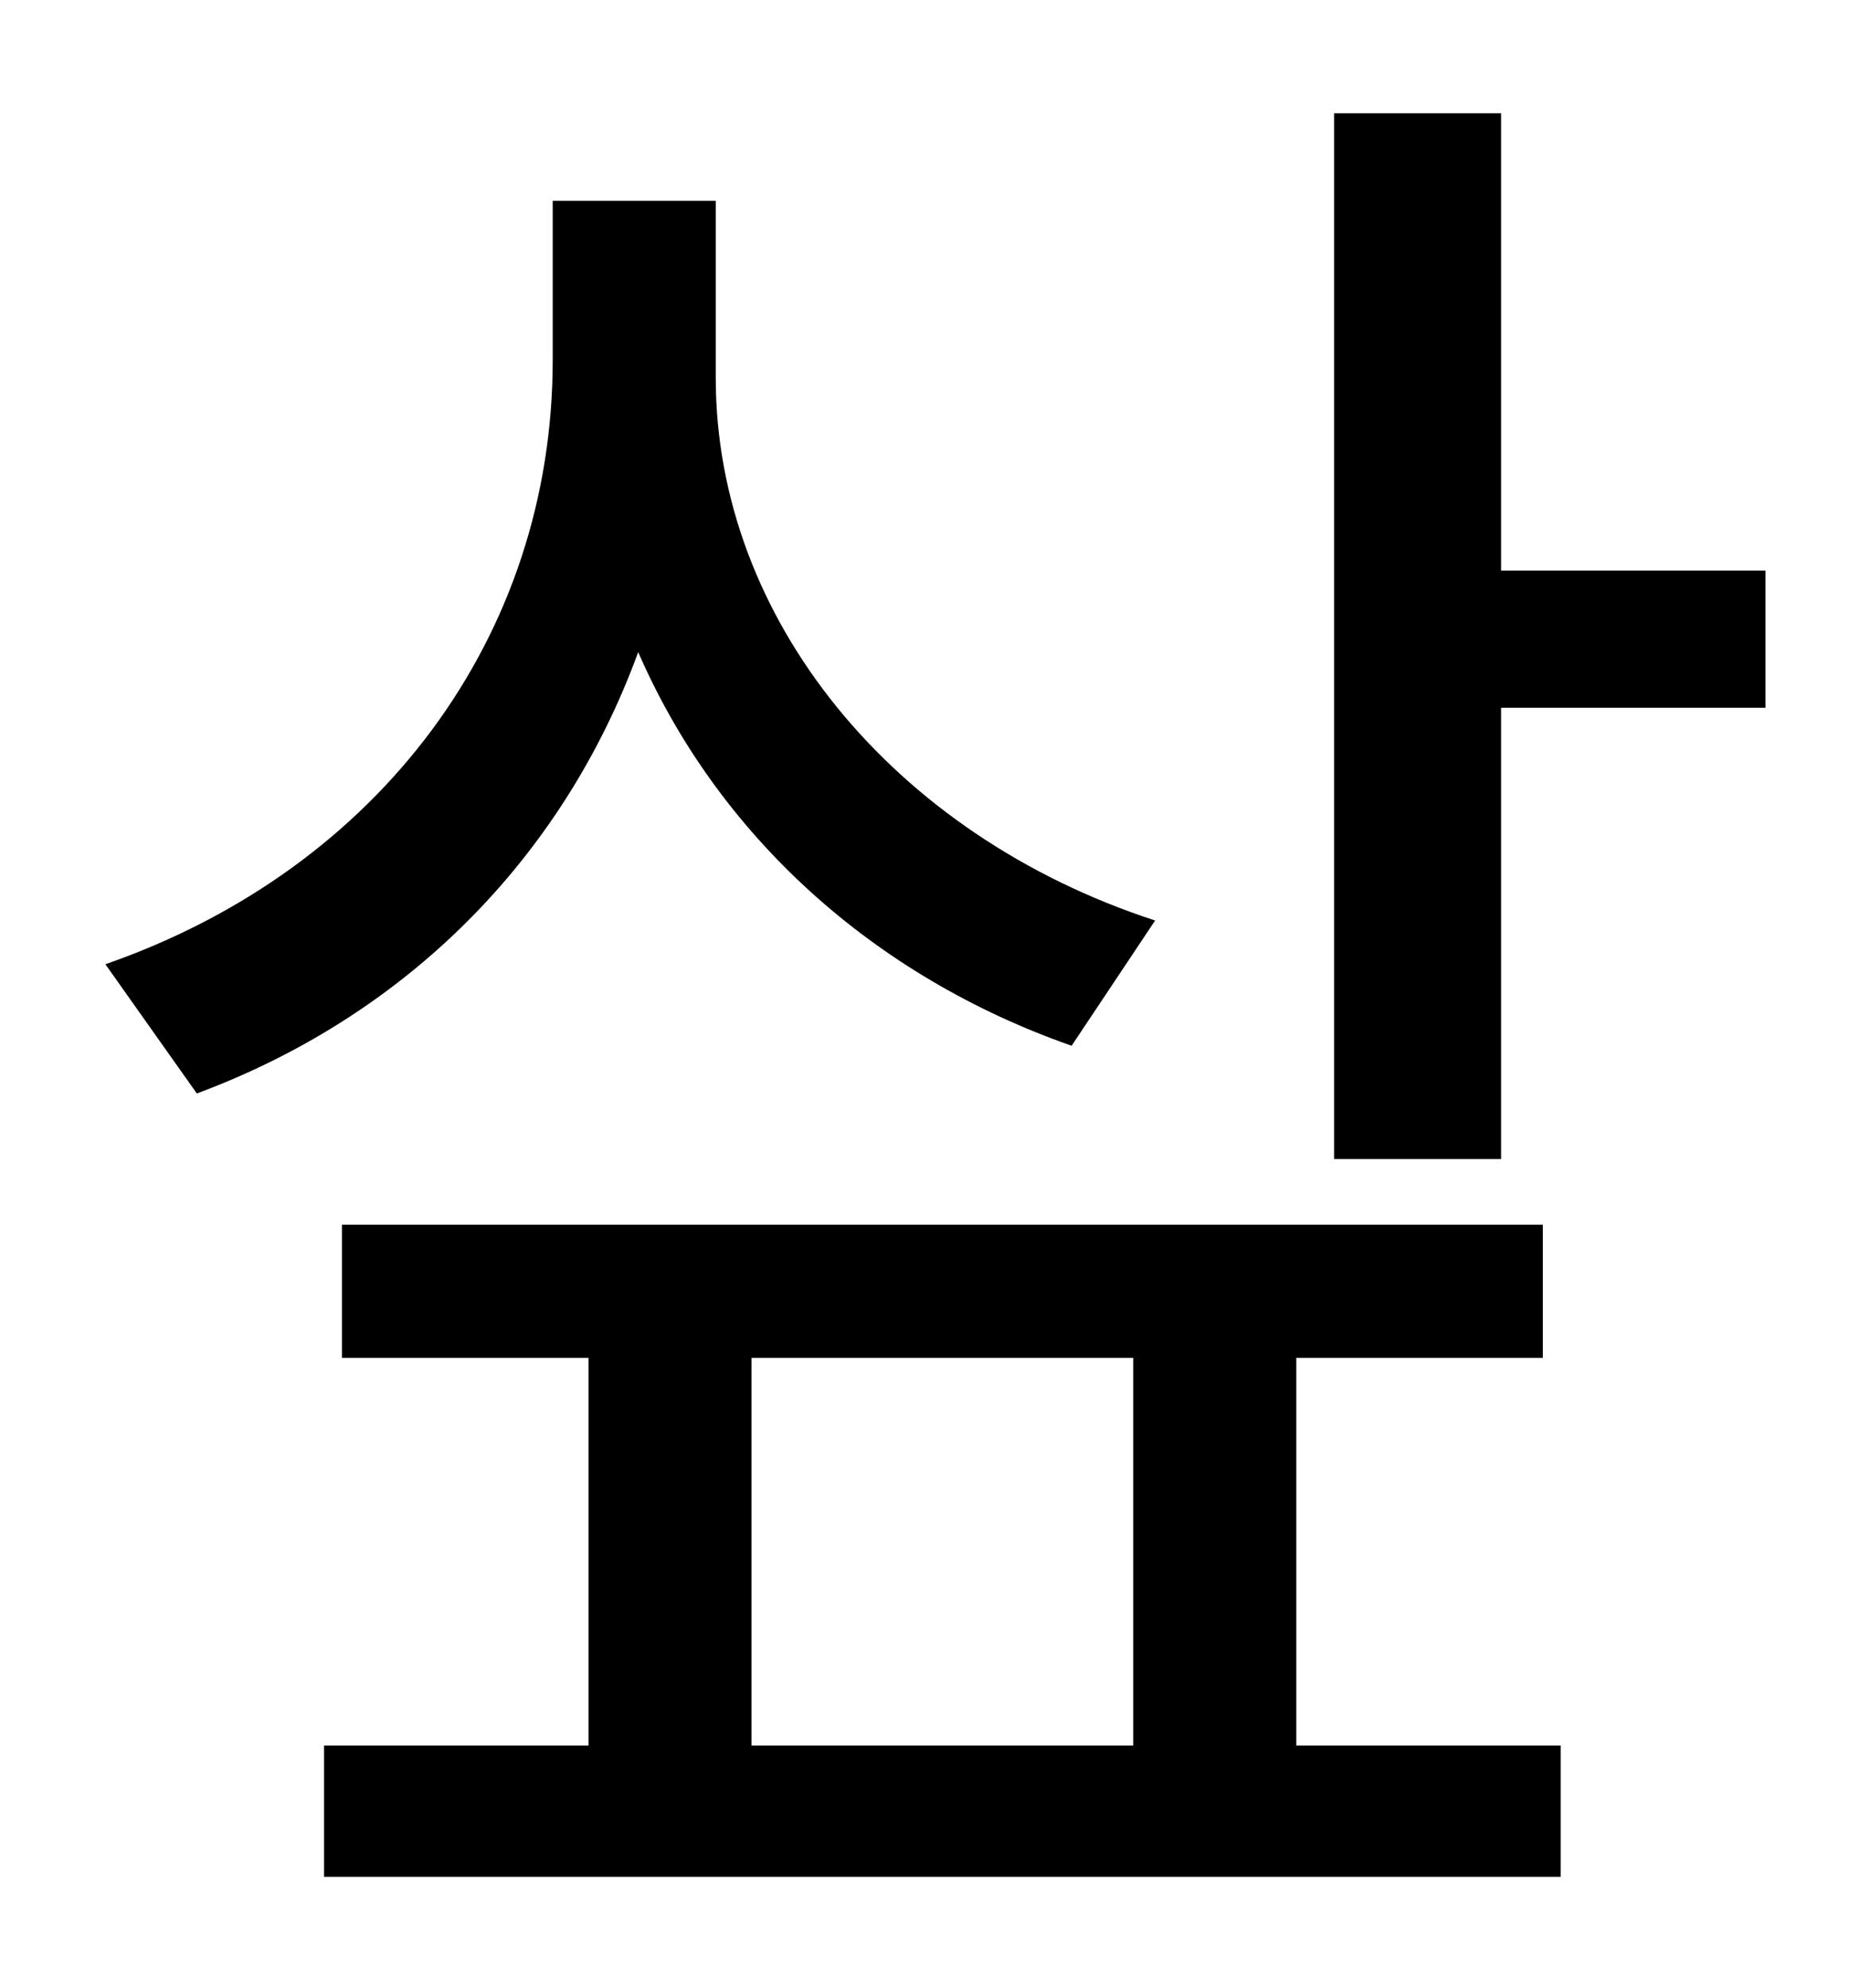 <?xml version="1.0" standalone="no"?>
<!DOCTYPE svg PUBLIC "-//W3C//DTD SVG 1.1//EN" "http://www.w3.org/Graphics/SVG/1.1/DTD/svg11.dtd" >
<svg xmlns="http://www.w3.org/2000/svg" xmlns:xlink="http://www.w3.org/1999/xlink" version="1.1" viewBox="-10 0 930 1000">
   <path fill="currentColor"
d="M571 463l-42 63c-100 -35 -178 -106 -218 -198c-38 104 -117 183 -222 222l-46 -65c138 -48 225 -165 225 -304v-80h82v89c0 121 89 230 221 273zM368 683v195h192v-195h-192zM642 683v195h133v66h-622v-66h133v-195h-124v-67h604v67h-124zM745 287h133v69h-133v227h-84
v-526h84v230z" />
</svg>
